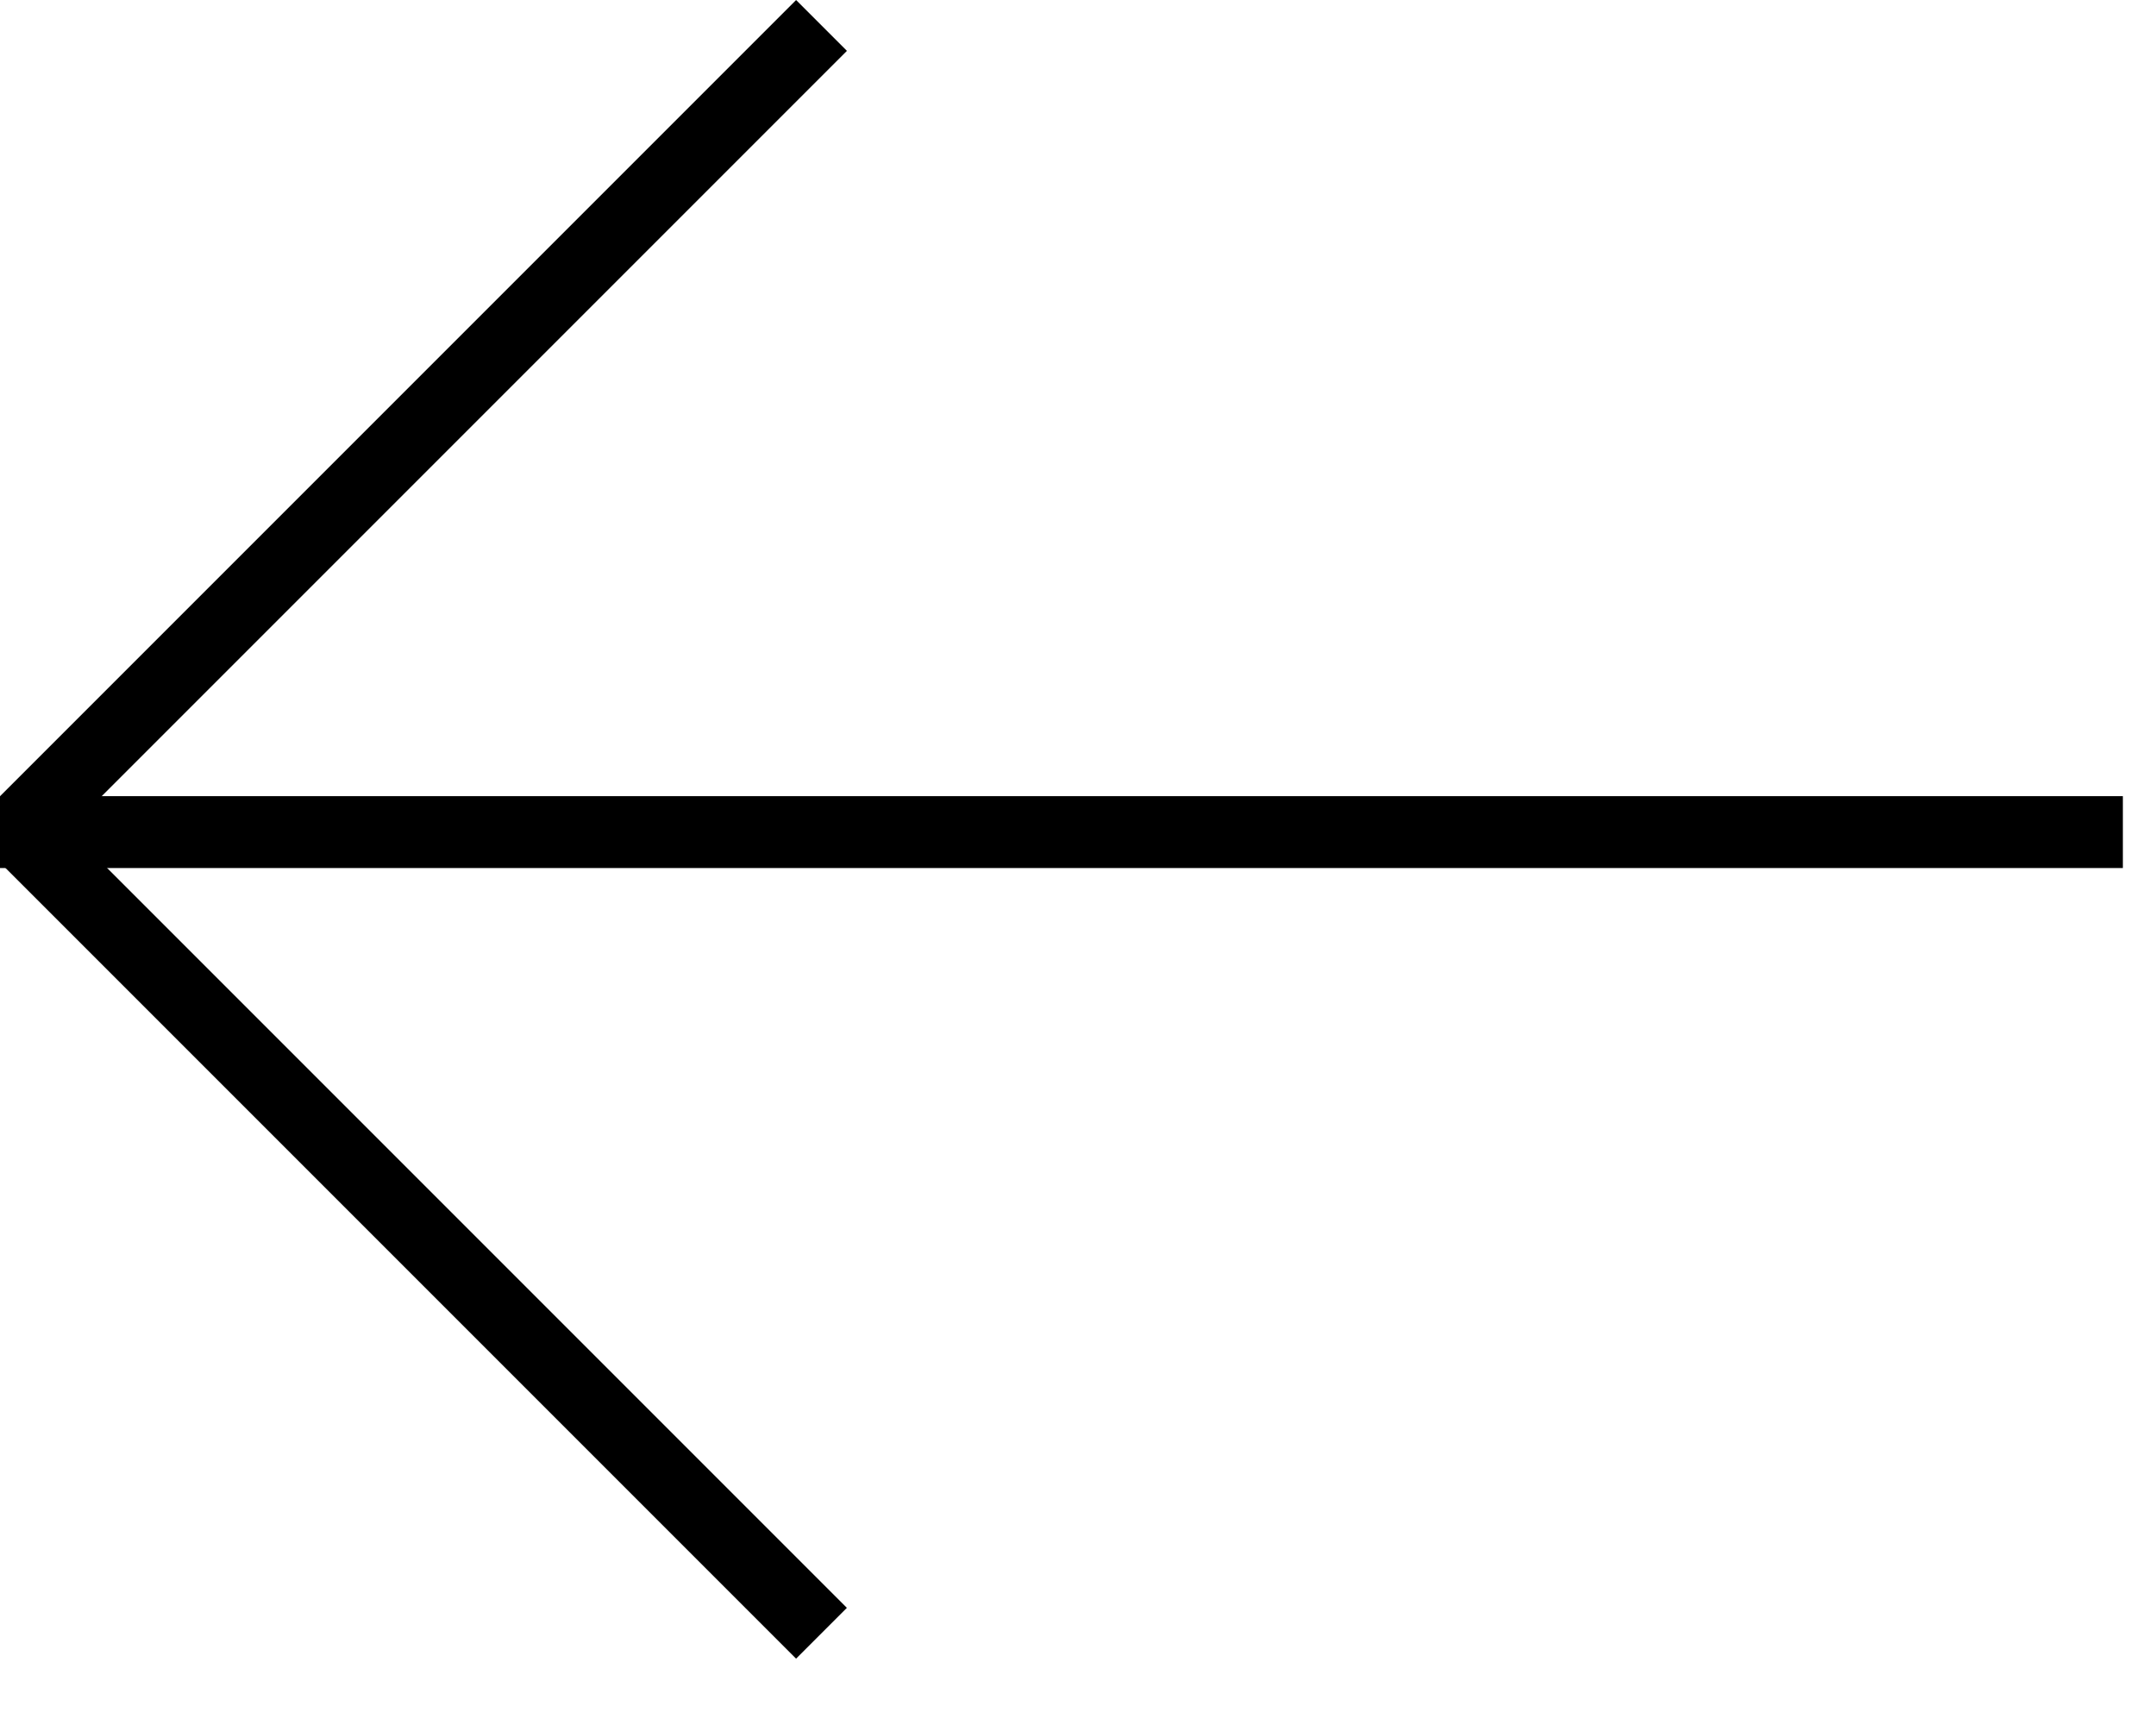 <svg width="30" height="24" viewBox="0 0 30 24" fill="none" xmlns="http://www.w3.org/2000/svg">
<line x1="29.539" y1="11.577" x2="0" y2="11.577" stroke="black"/>
<line x1="11.431" y1="0.354" x2="0.354" y2="11.431" stroke="black"/>
<line y1="-0.5" x2="15.665" y2="-0.5" transform="matrix(-0.707 -0.707 -0.707 0.707 11.077 23.077)" stroke="black"/>
</svg>
